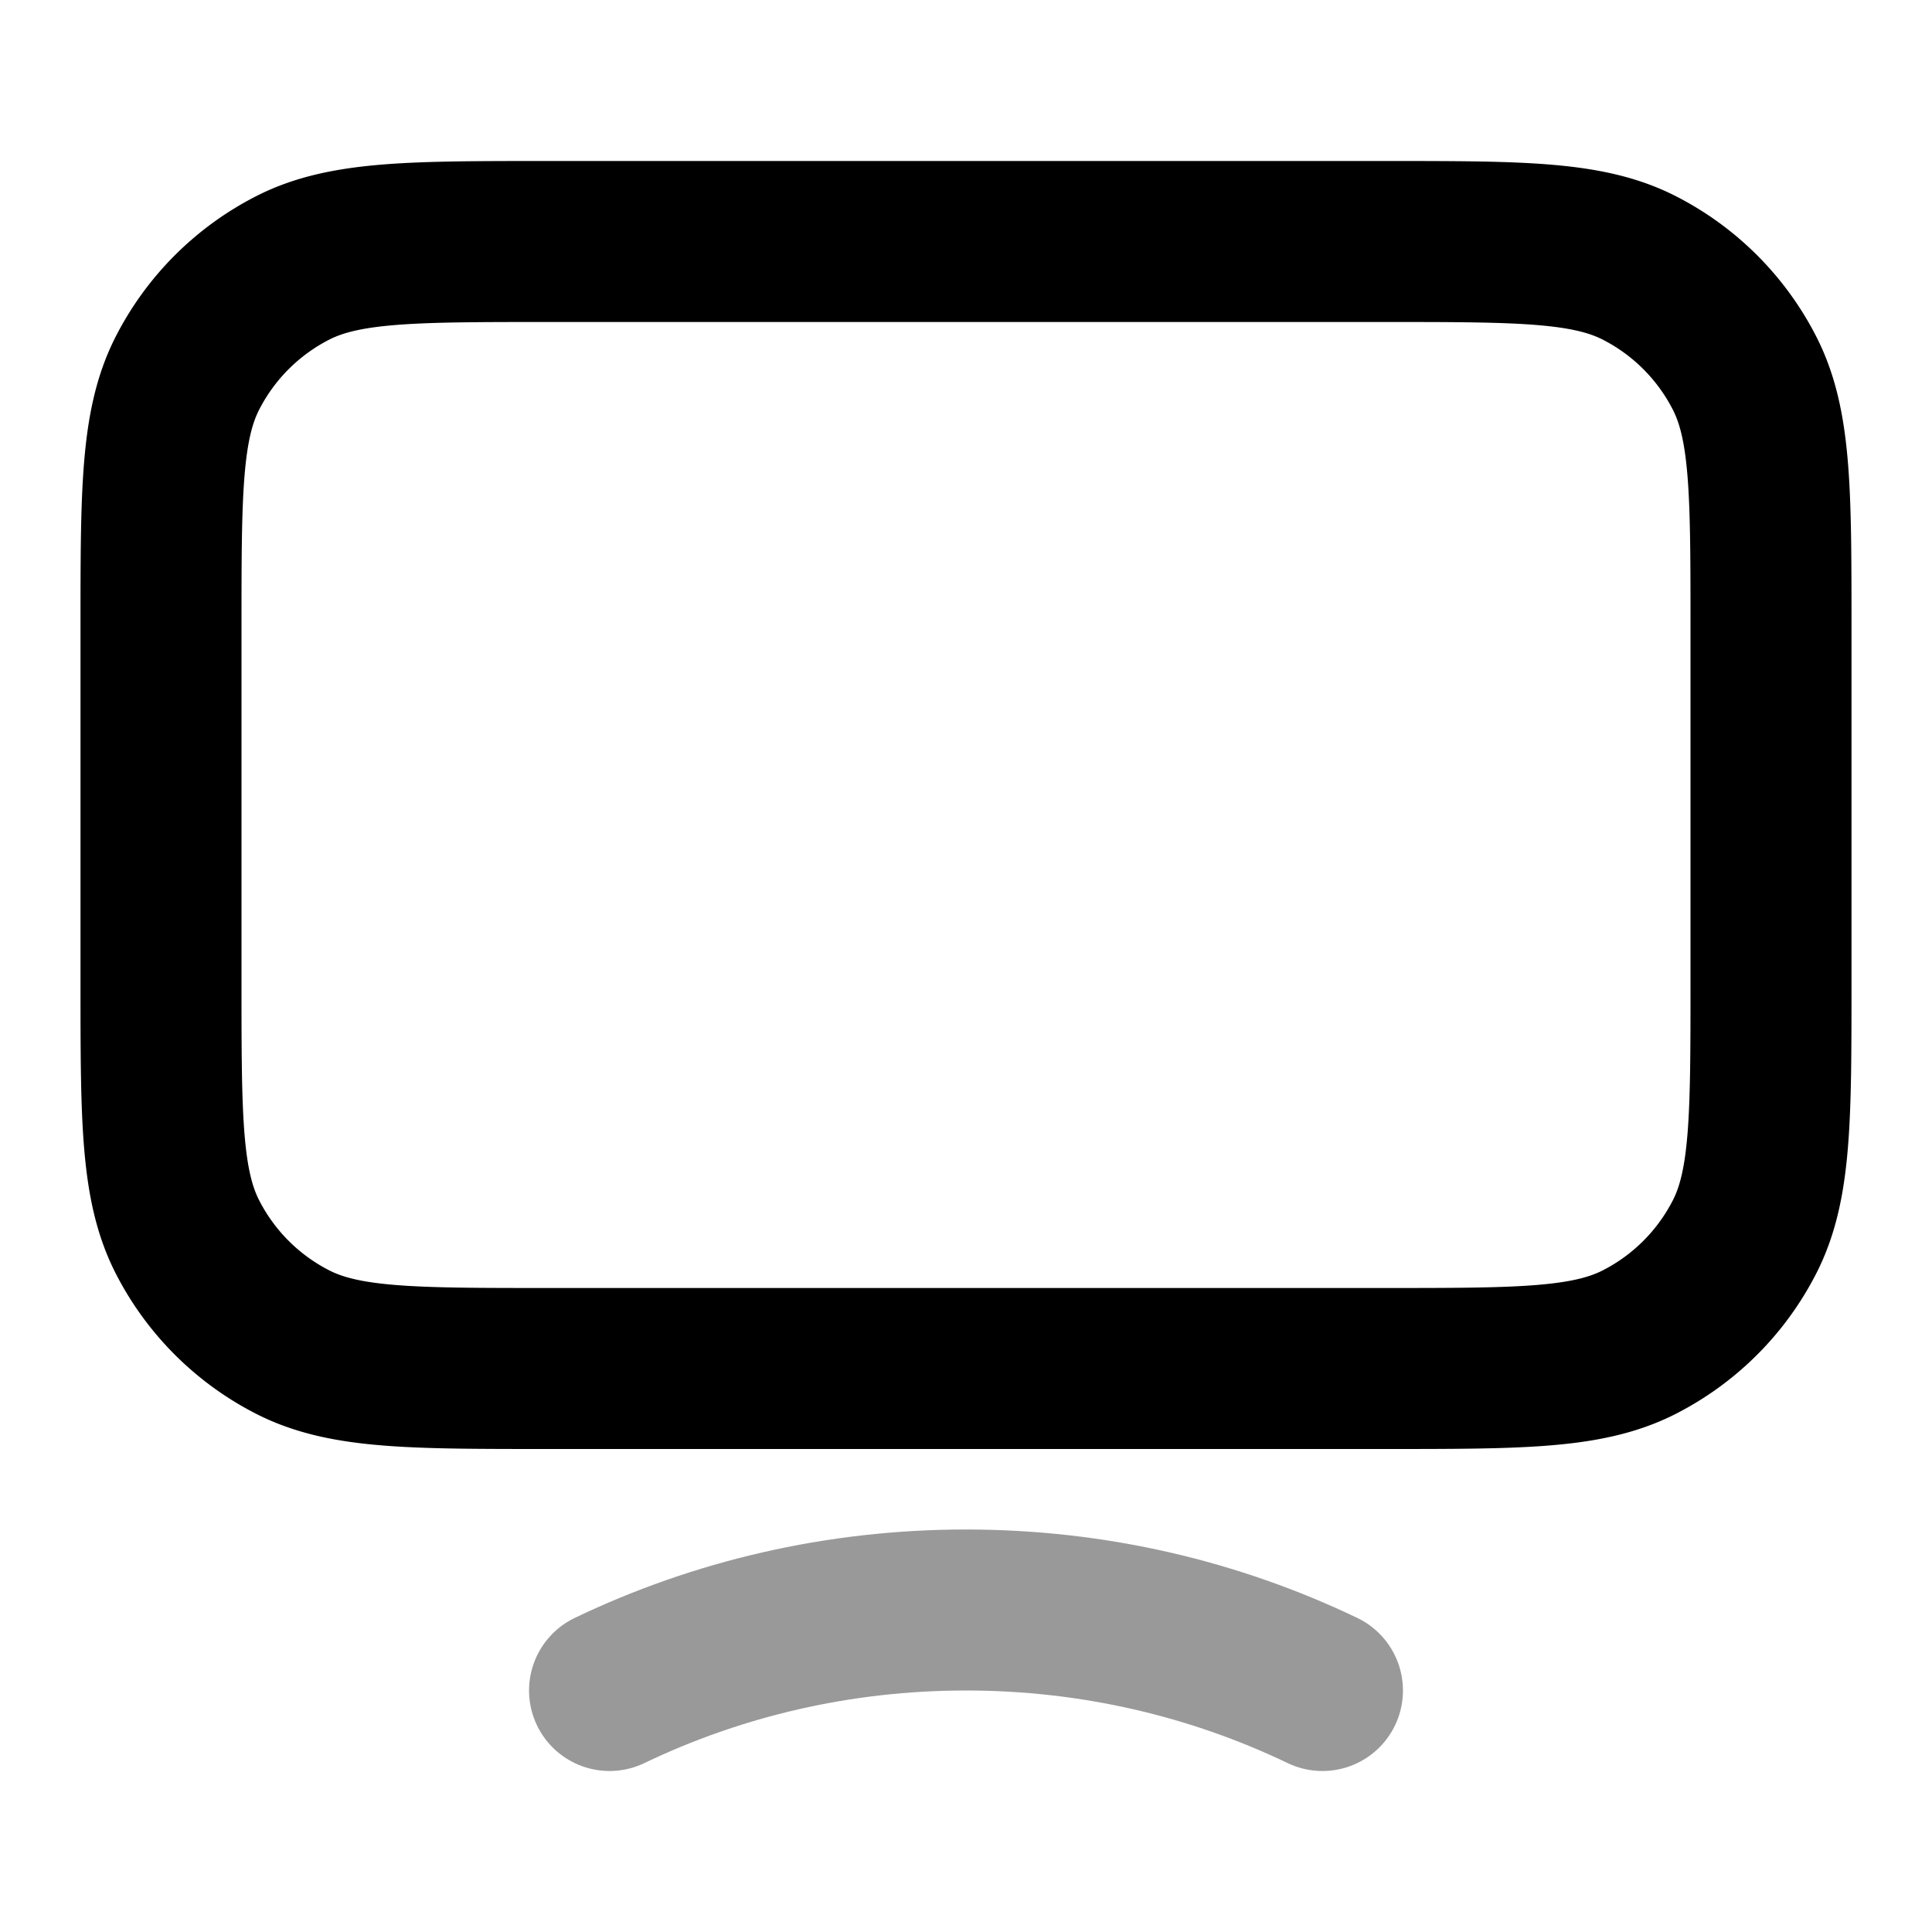 <svg fill="none" xmlns="http://www.w3.org/2000/svg" viewBox="0 0 24 24"><path opacity=".4" d="M7.572 21c1.335-.64 2.838-1 4.428-1 1.59 0 3.093.36 4.428 1" stroke="currentColor" stroke-width="2" stroke-linecap="round" stroke-linejoin="round"/><path d="M2 7.8c0-1.68 0-2.52.327-3.162a3 3 0 0 1 1.311-1.311C4.28 3 5.12 3 6.8 3h10.4c1.68 0 2.52 0 3.162.327a3 3 0 0 1 1.311 1.311C22 5.28 22 6.12 22 7.8v4.4c0 1.68 0 2.52-.327 3.162a3 3 0 0 1-1.311 1.311C19.72 17 18.88 17 17.2 17H6.8c-1.68 0-2.52 0-3.162-.327a3 3 0 0 1-1.311-1.311C2 14.72 2 13.88 2 12.2V7.8Z" stroke="currentColor" stroke-width="2" stroke-linecap="round" stroke-linejoin="round"/></svg>